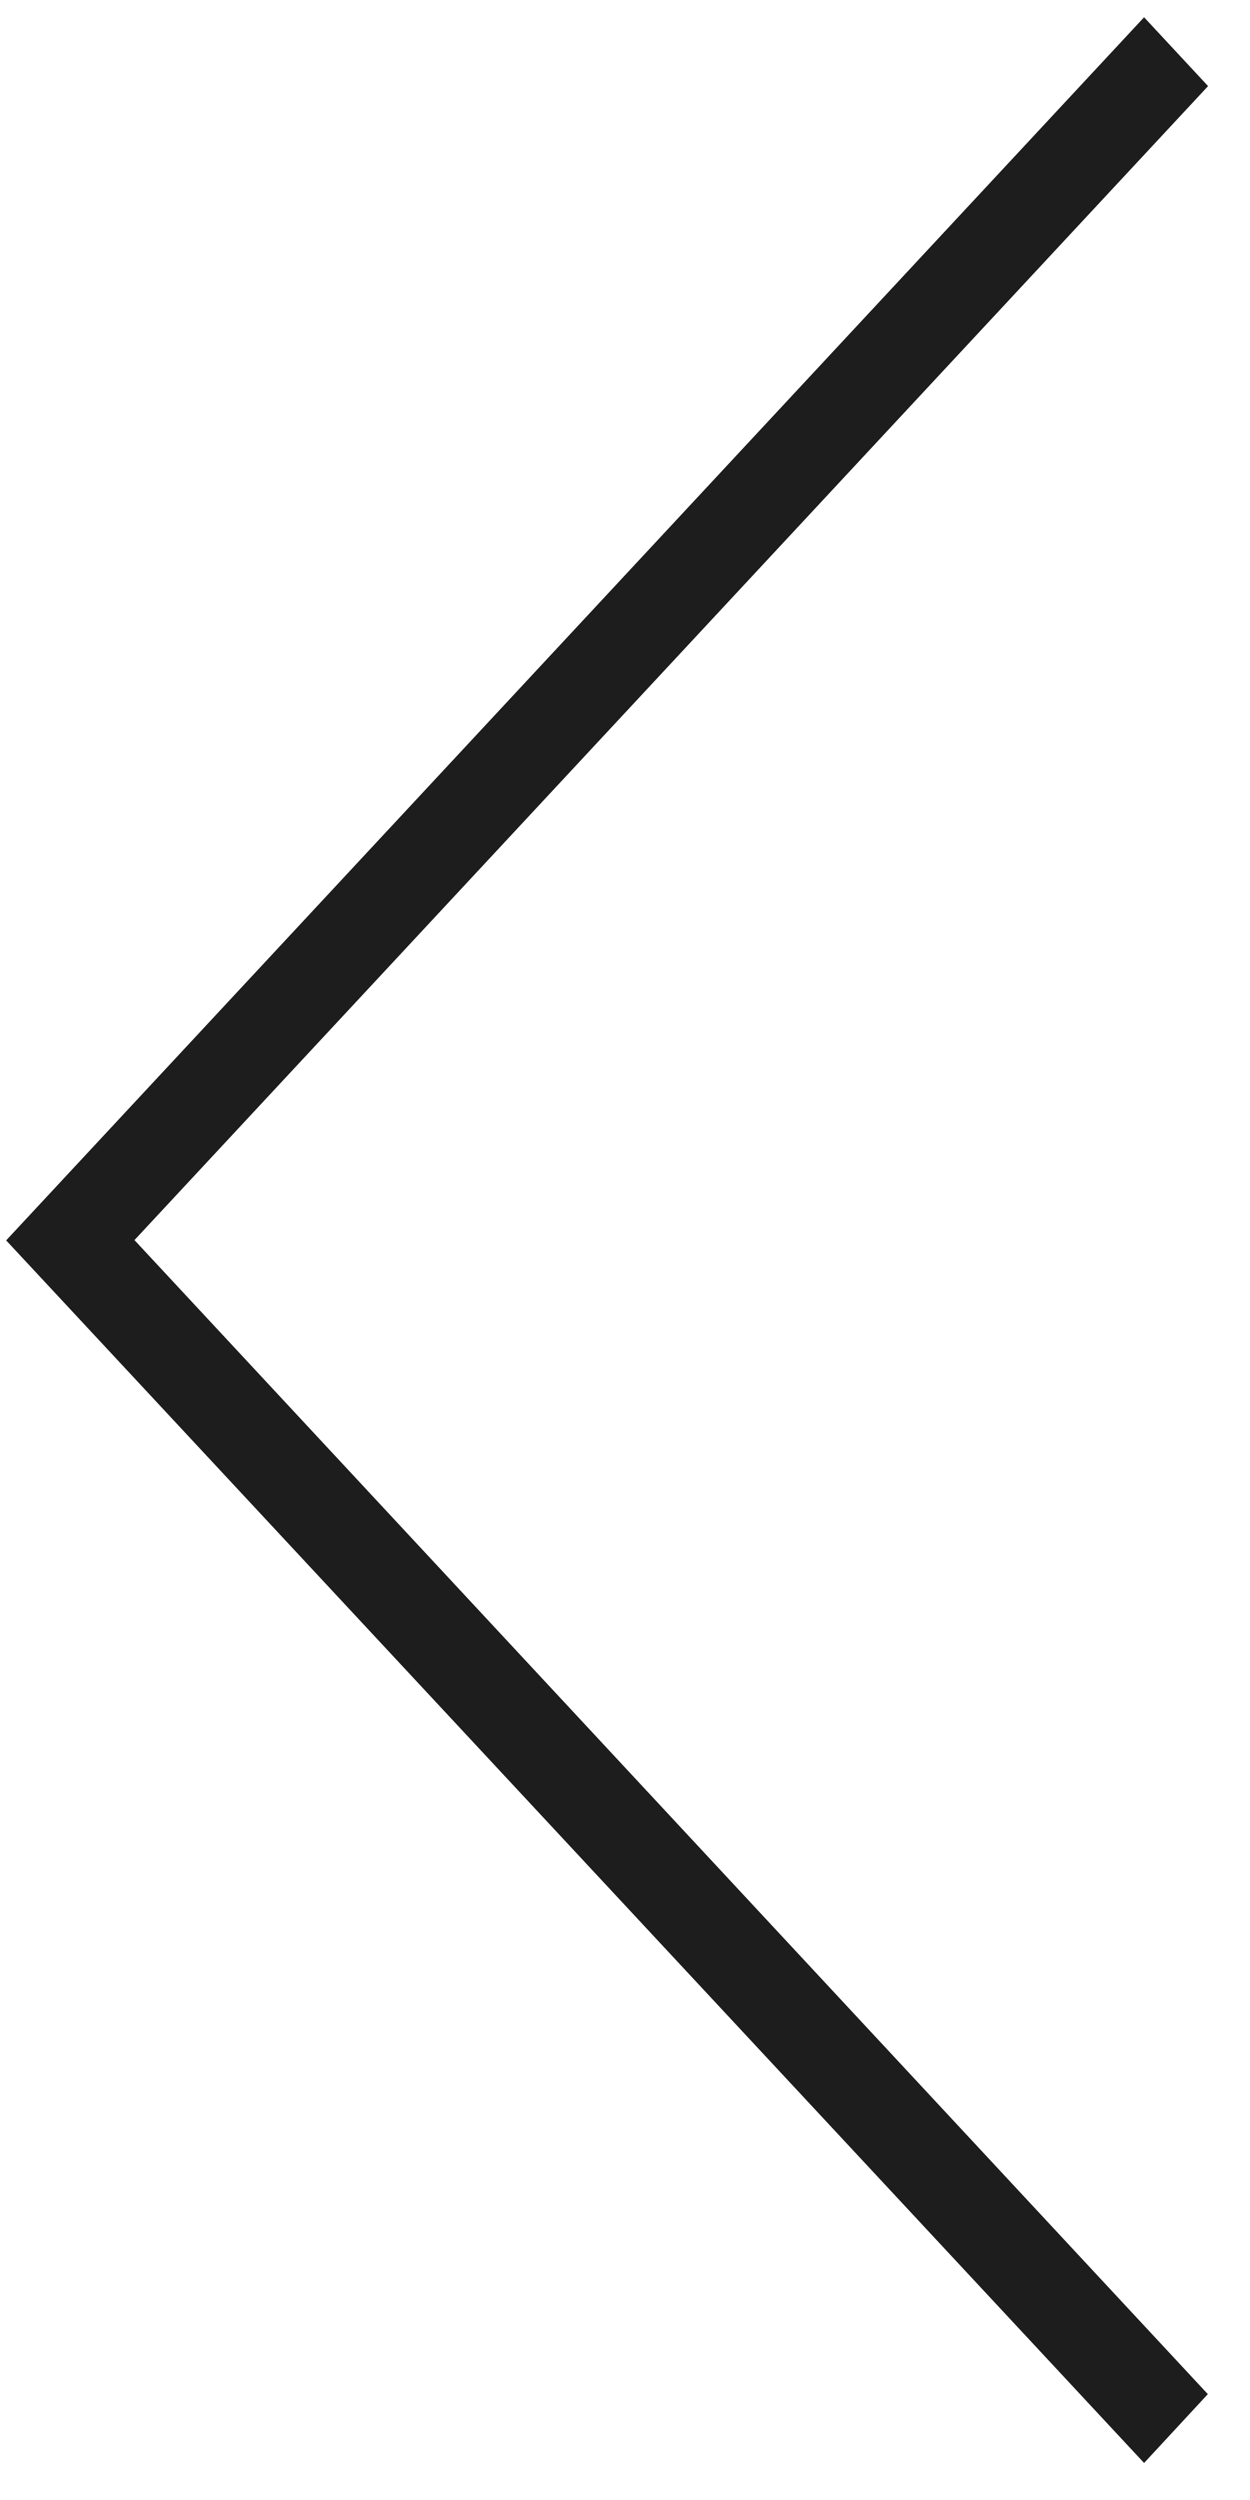<svg width="26" height="52" viewBox="0 0 26 52" fill="none" xmlns="http://www.w3.org/2000/svg">
<path d="M0.128 25.8L23.797 51.23L25.123 49.798L2.797 25.794L25.128 1.791L23.797 0.359L0.128 25.8Z" fill="#1D1D1D"/>
</svg>
